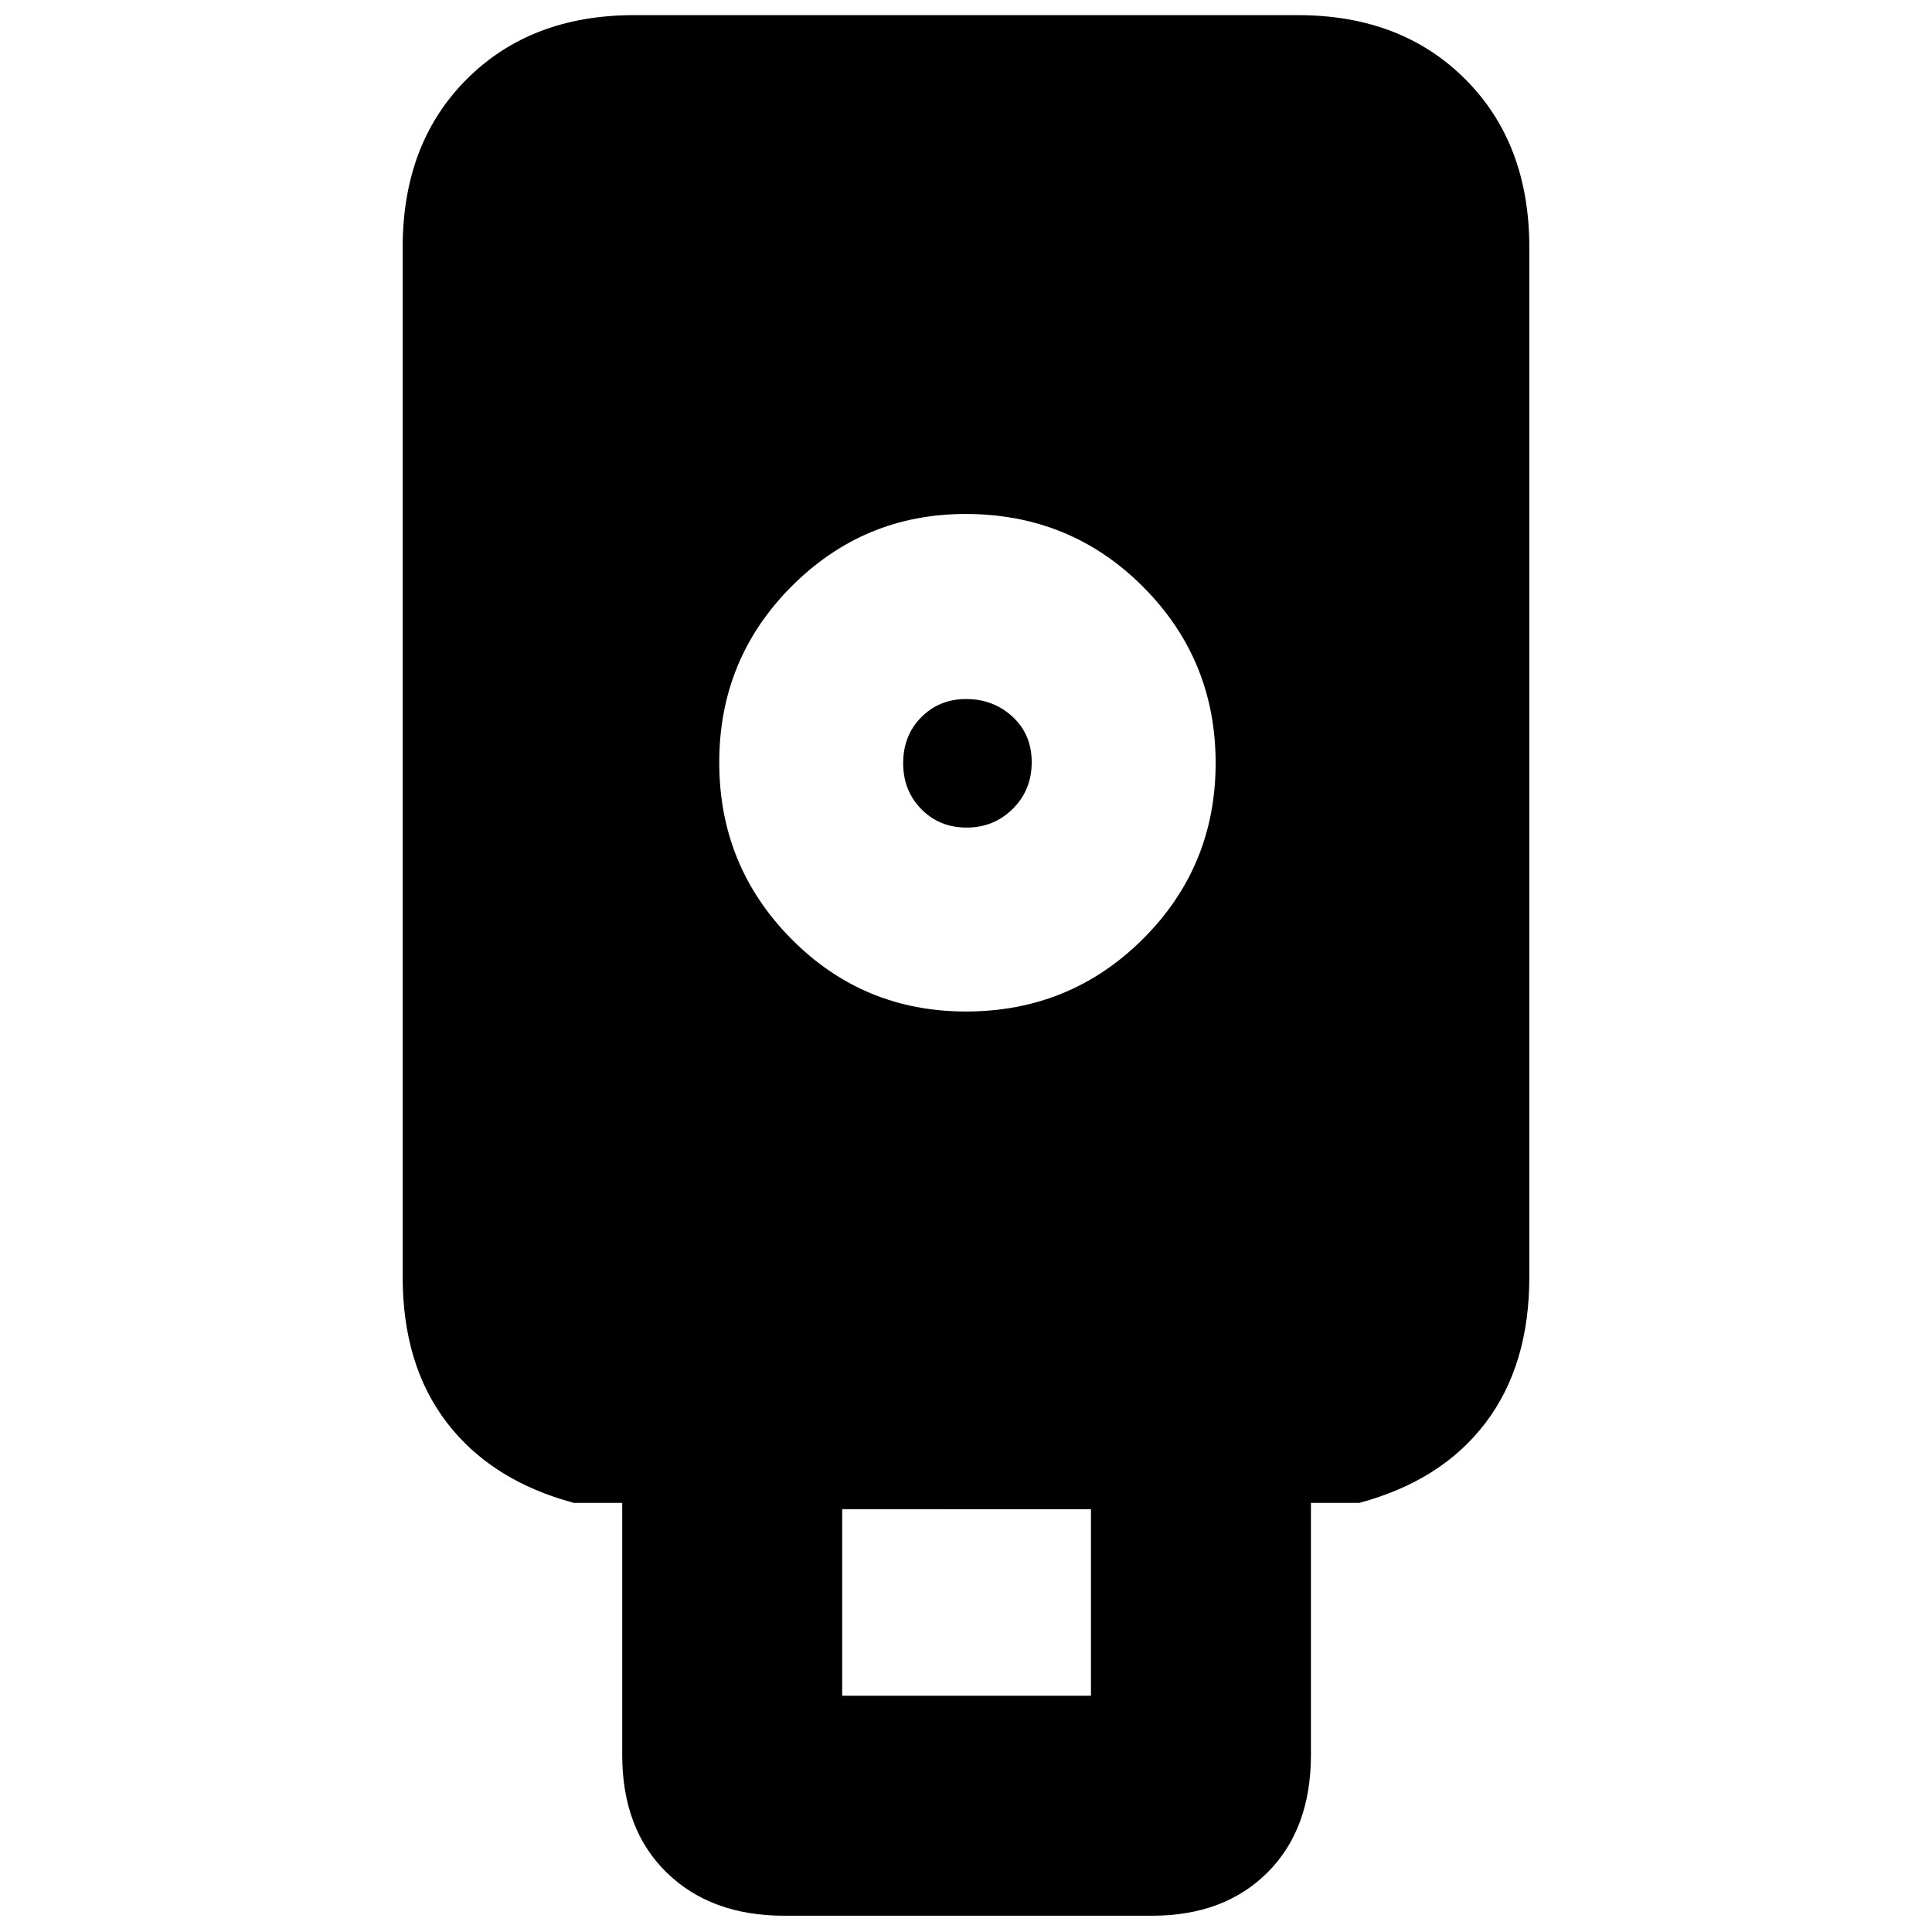 <svg xmlns="http://www.w3.org/2000/svg" height="20" viewBox="0 -960 960 960" width="20"><path d="M389.652-8.087q-36.497 0-58.488-21.541Q309.174-51.17 309.174-88v-125.217h-24q-40.826-10.957-62.957-39.666-22.13-28.71-22.13-72.611v-511.577q0-51.75 31.829-83.579 31.829-31.829 83.128-31.829h329.912q51.299 0 83.128 31.829t31.829 83.579v511.577q0 43.901-21.847 72.611-21.848 28.709-62.675 39.666h-24V-88q0 36.83-21.53 58.371Q608.33-8.087 572.478-8.087H389.652Zm90.282-449.304q51.805 0 87.957-36.012 36.152-36.011 36.152-87.456t-36.085-87.597q-36.086-36.153-88.174-36.153-50.588 0-86.49 36.012-35.903 36.011-35.903 87.456t35.742 87.597q35.741 36.153 86.801 36.153Zm-61.455 340h123.608v-92.696H418.479v92.696Zm61.835-431.392q-13.537 0-22.534-9.187-8.997-9.187-8.997-22.768 0-13.836 8.985-22.875 8.986-9.039 22.269-9.039 13.537 0 23.076 8.778 9.539 8.777 9.539 22.612 0 13.836-9.4 23.157-9.401 9.322-22.938 9.322Z"/></svg>